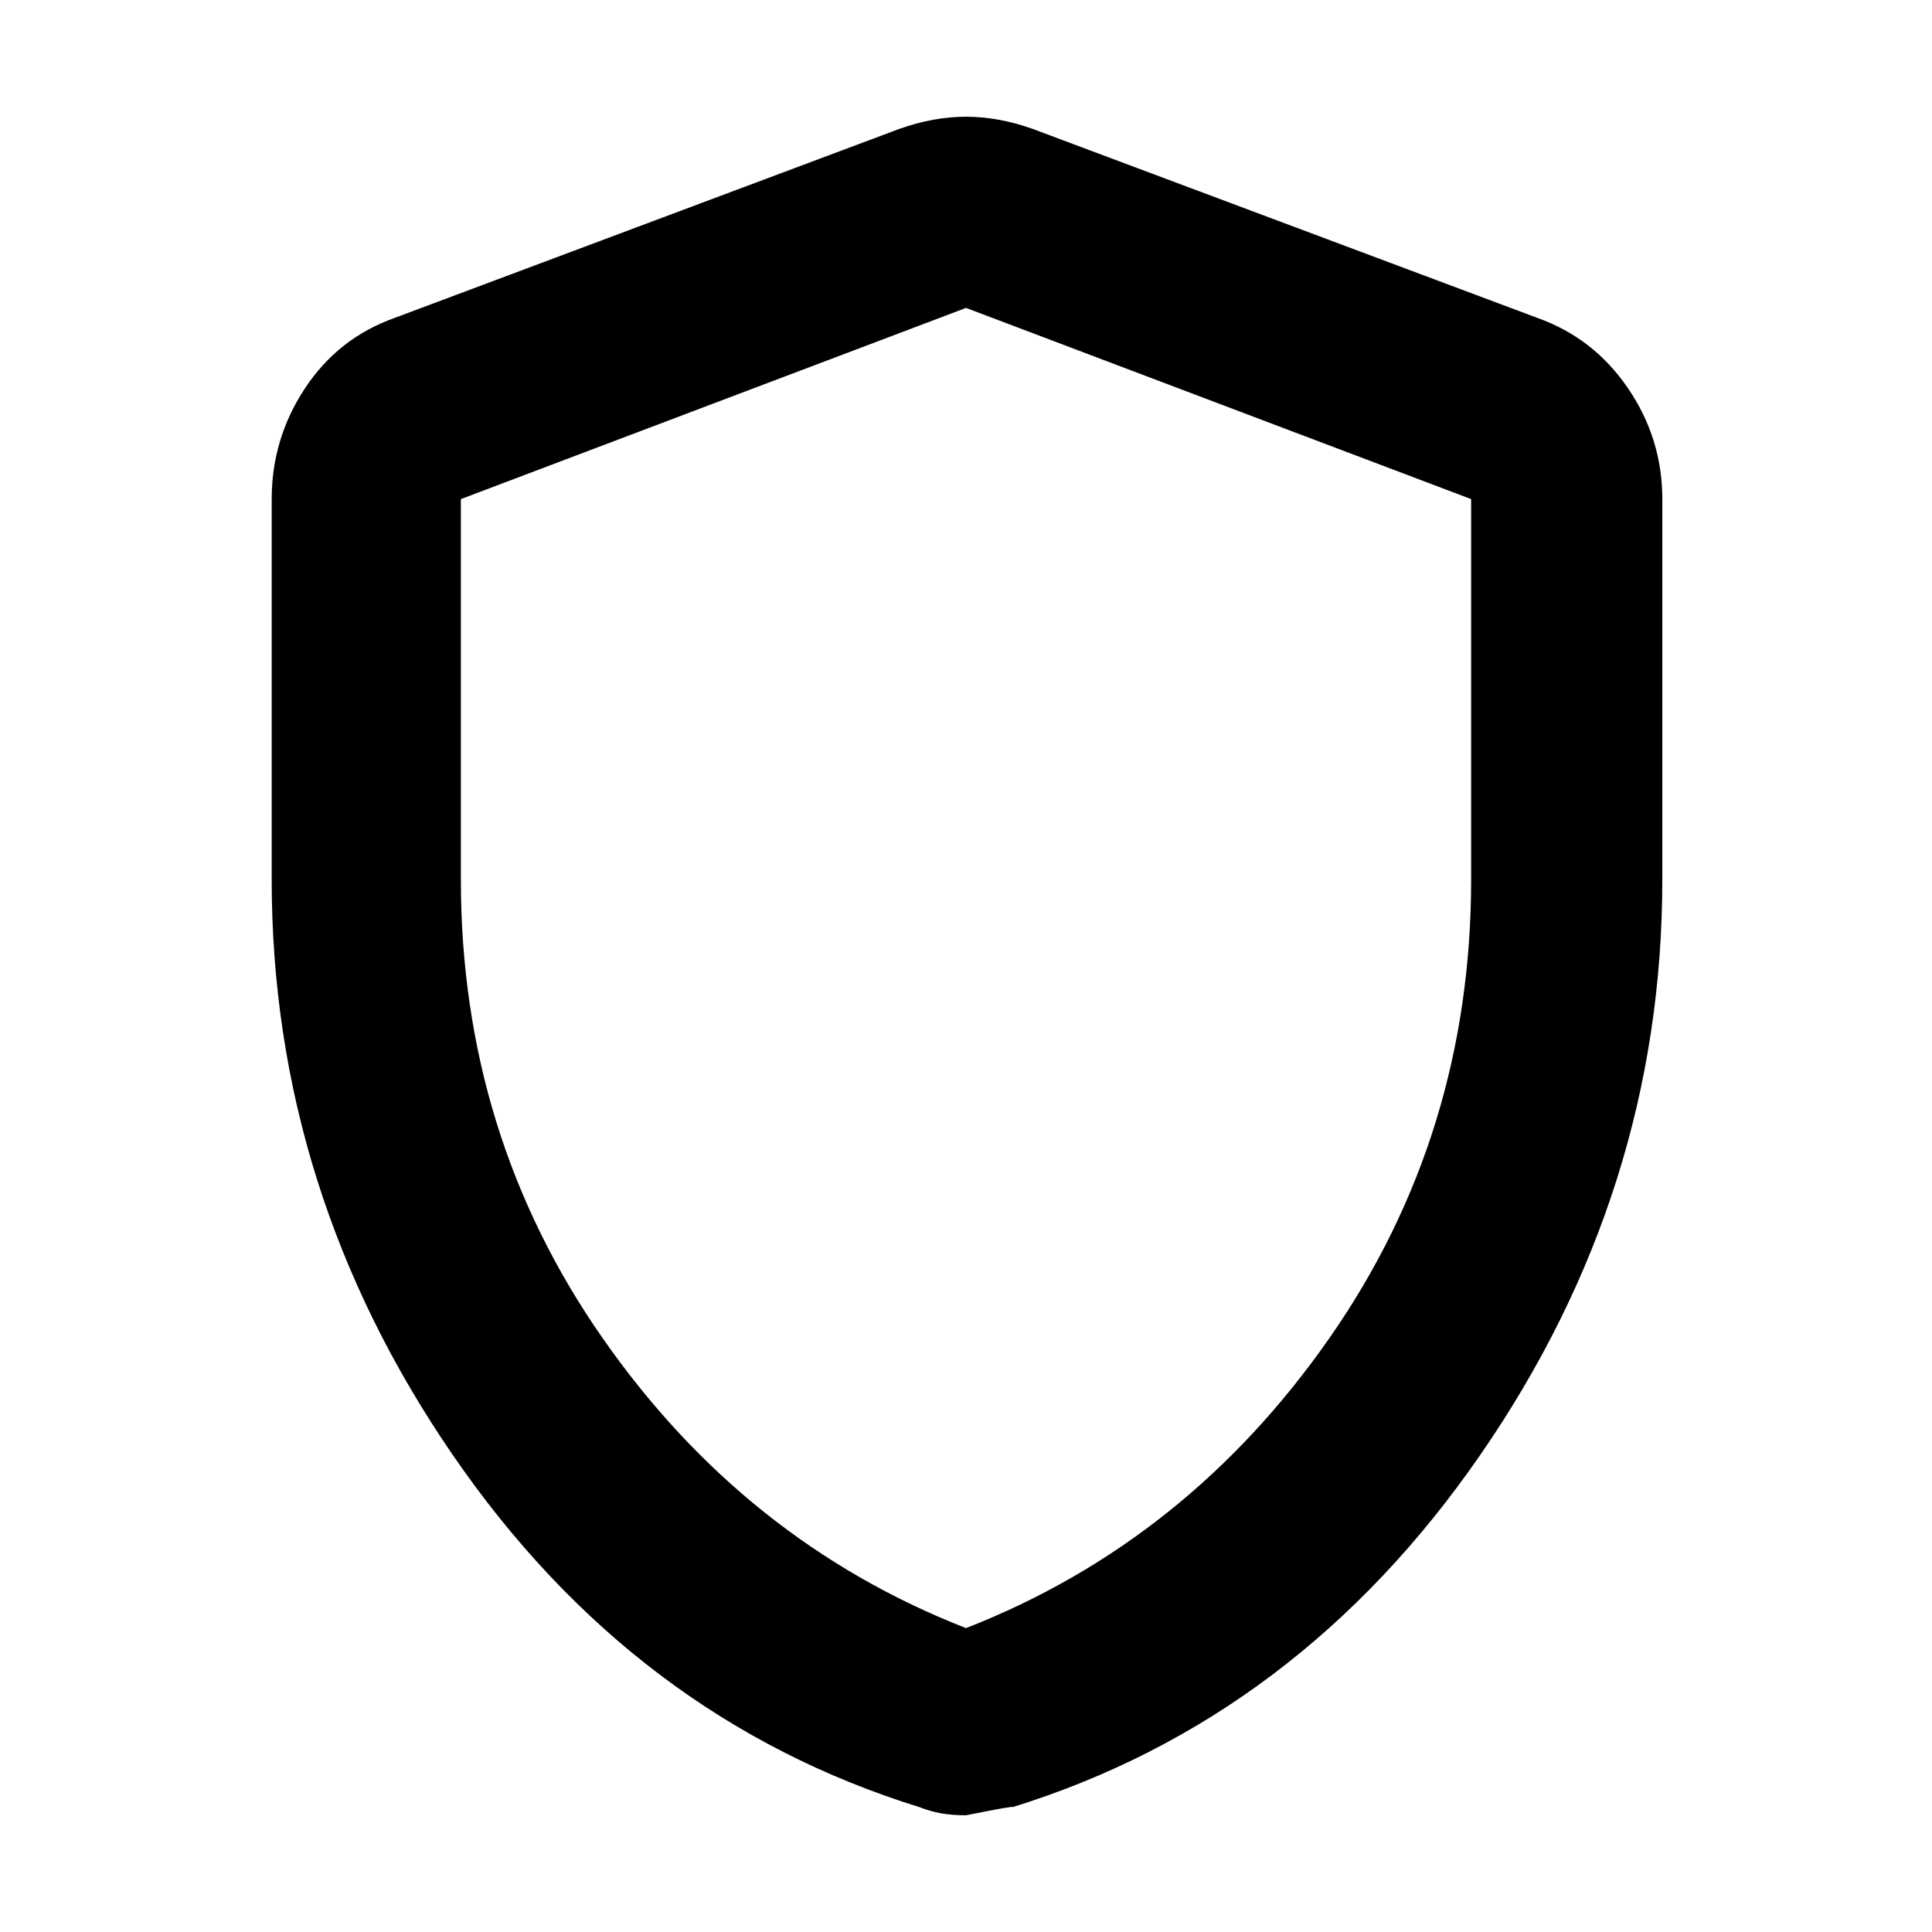 <svg xmlns="http://www.w3.org/2000/svg" width="48" height="48" viewBox="0 0 48 48"><path d="M24 45.1q-.35 0-.625-.05t-.525-.15q-7.1-2.2-11.6-8.75t-4.5-14.3V12.4q0-1.5.825-2.75T9.8 7.9l12.55-4.7q.85-.3 1.65-.3.8 0 1.65.3L38.2 7.9q1.4.5 2.25 1.75.85 1.25.85 2.75v9.45q0 7.75-4.525 14.3Q32.25 42.7 25.15 44.9q.1-.05-1.15.2Zm0-4.65q5.5-2.15 9.025-7.2 3.525-5.05 3.525-11.4V12.4L24 7.65 11.45 12.4v9.45q0 6.35 3.525 11.4Q18.5 38.3 24 40.45Zm0-16.4Z"/></svg>